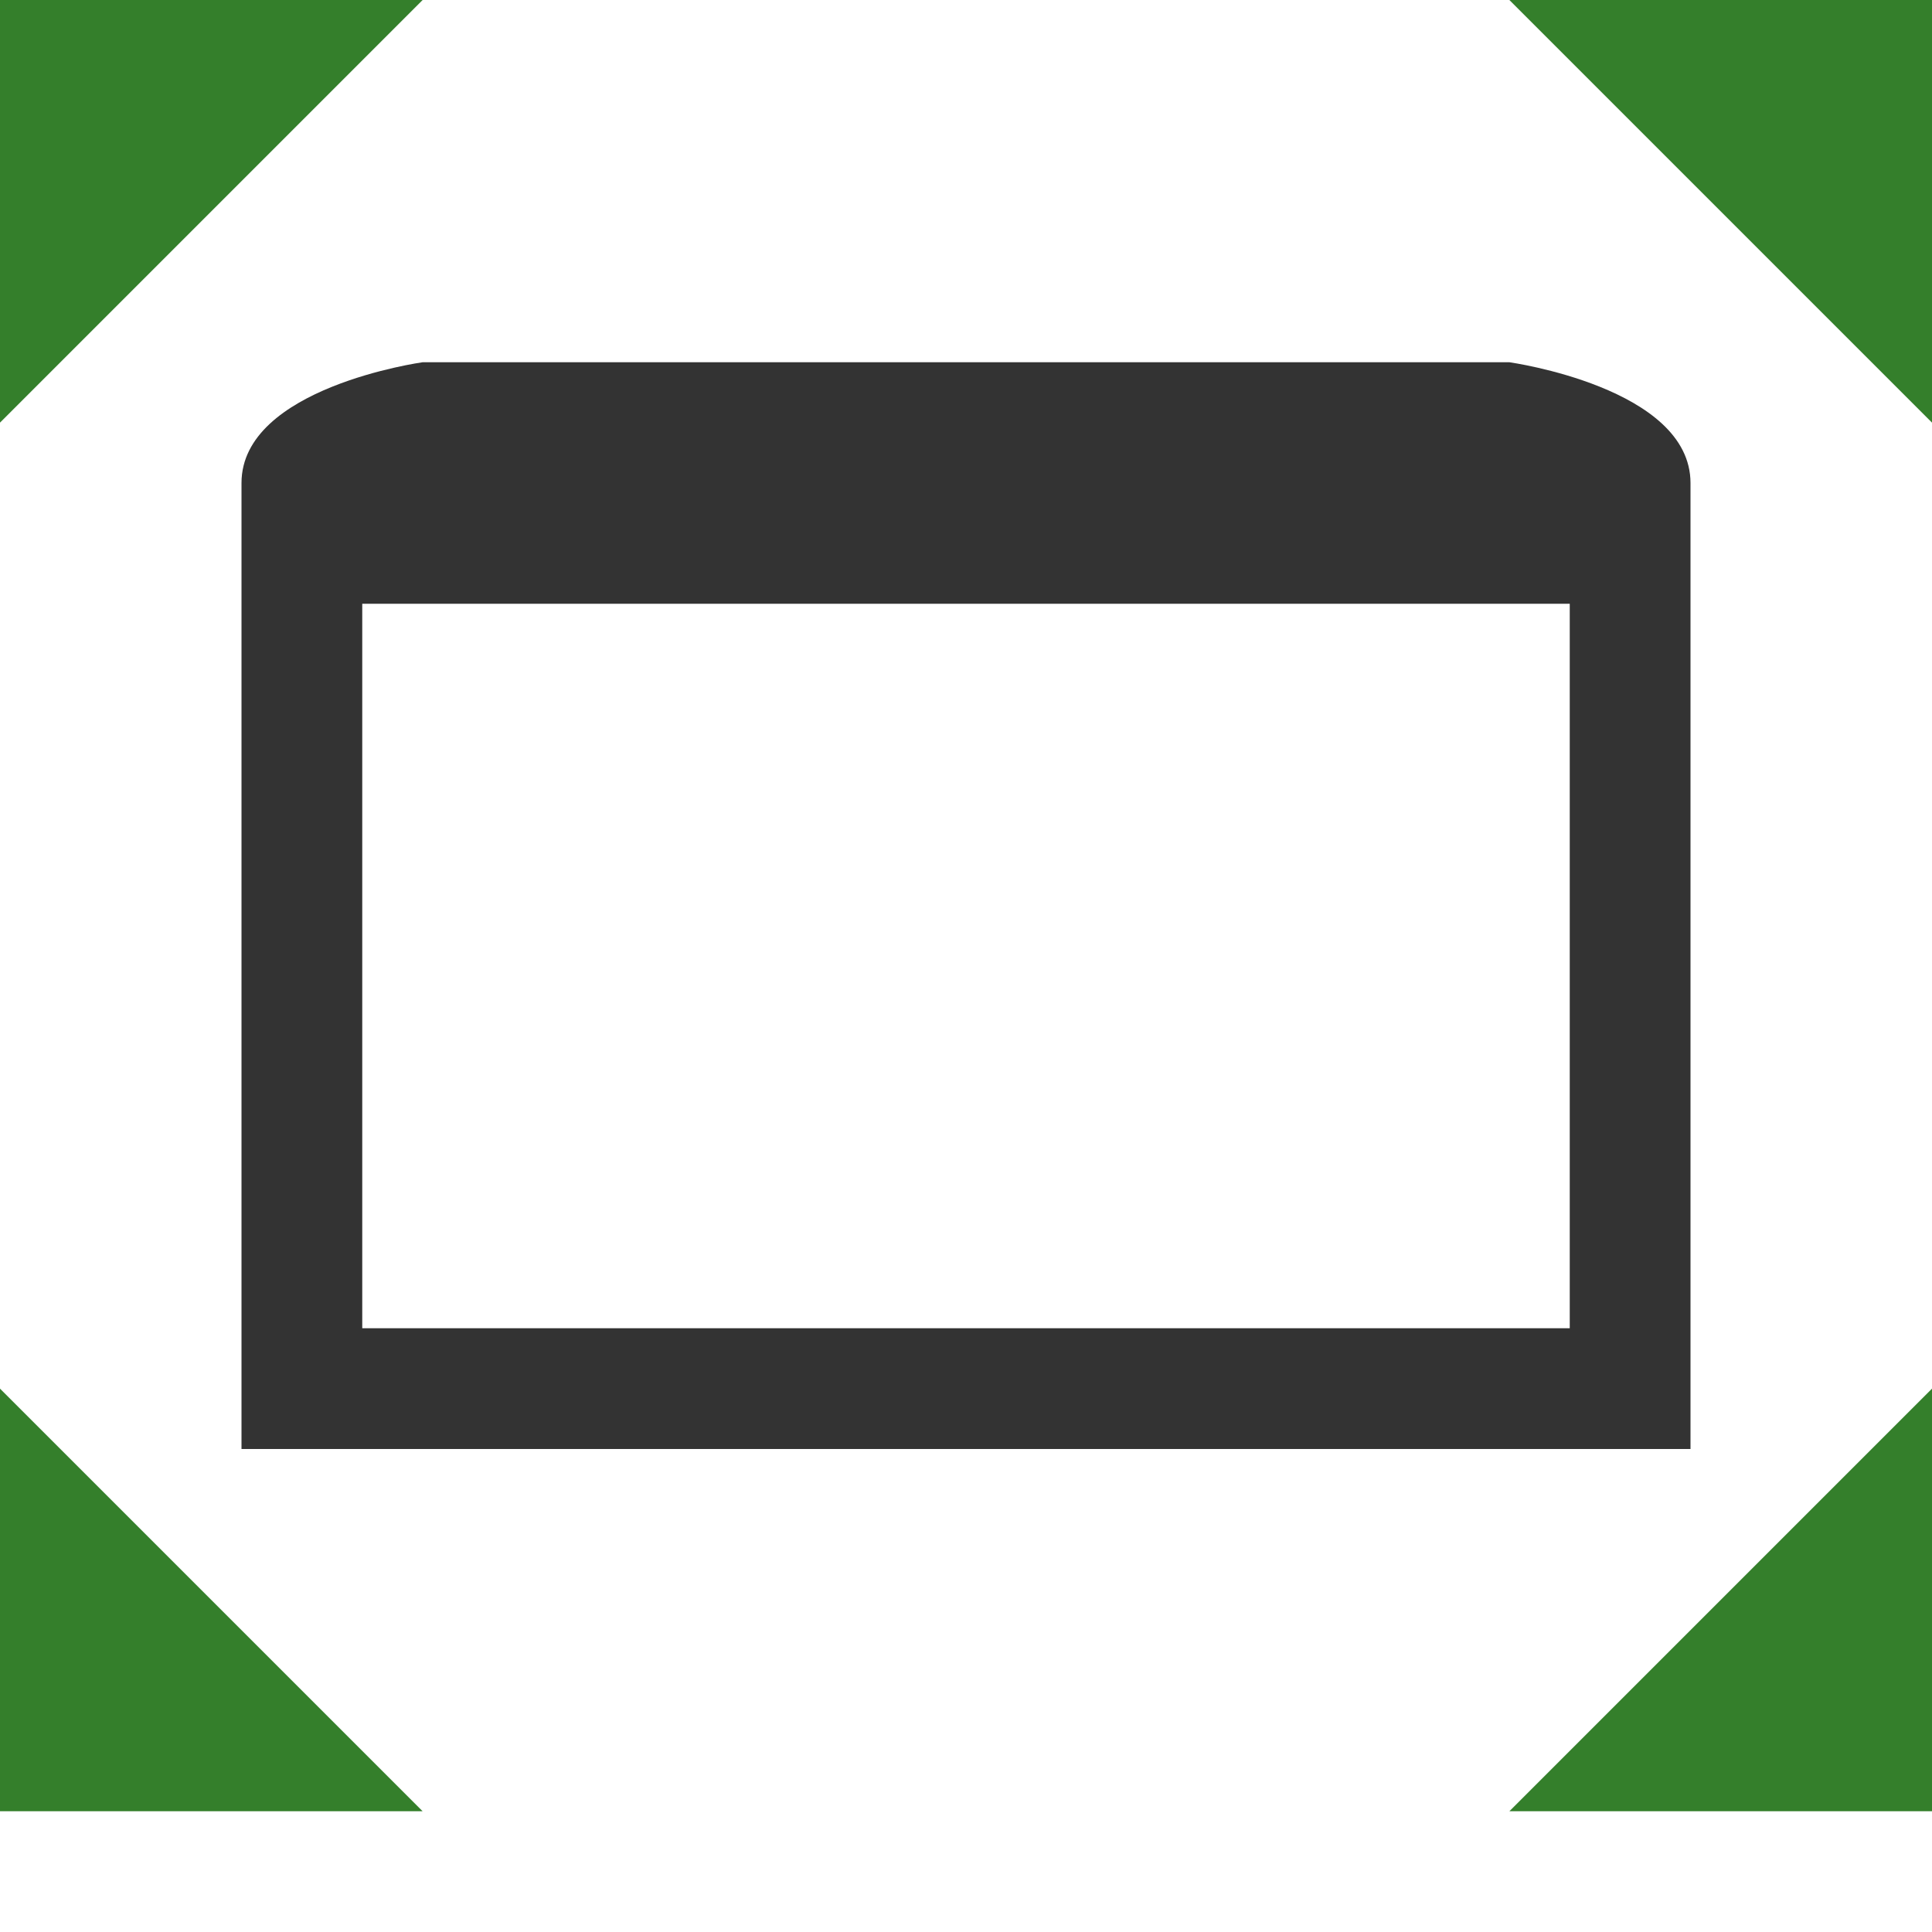 <?xml version="1.0" encoding="UTF-8" standalone="no"?>
<!DOCTYPE svg PUBLIC "-//W3C//DTD SVG 1.1//EN" "http://www.w3.org/Graphics/SVG/1.1/DTD/svg11.dtd">
<svg width="100%" height="100%" viewBox="0 0 16 16" version="1.1" xmlns="http://www.w3.org/2000/svg" xmlns:xlink="http://www.w3.org/1999/xlink" xml:space="preserve" style="fill-rule:evenodd;clip-rule:evenodd;stroke-linejoin:round;stroke-miterlimit:1.414;">
    <path d="M0,3.5l3.5,-3.5l-3.5,0l0,3.5Zm0,11.5l3.5,0l-3.5,-3.5l0,3.5Zm16,0l0,-3.5l-3.5,3.5l3.5,0Zm-3.5,-15l3.5,3.5l0.025,-3.5l-3.525,0Z" style="fill:#347f2b;fill-rule:nonzero;"/>
    <path d="M12.5,3l-9,0c0,0 -1.5,0.208 -1.5,1c0,0.792 0,8 0,8l12,0c0,0 0,-7.208 0,-8c0,-0.791 -1.5,-1 -1.5,-1Zm0.5,8l-10,0l0,-6l10,0l0,6Z" style="fill:#333;fill-rule:nonzero;"/>
</svg>
